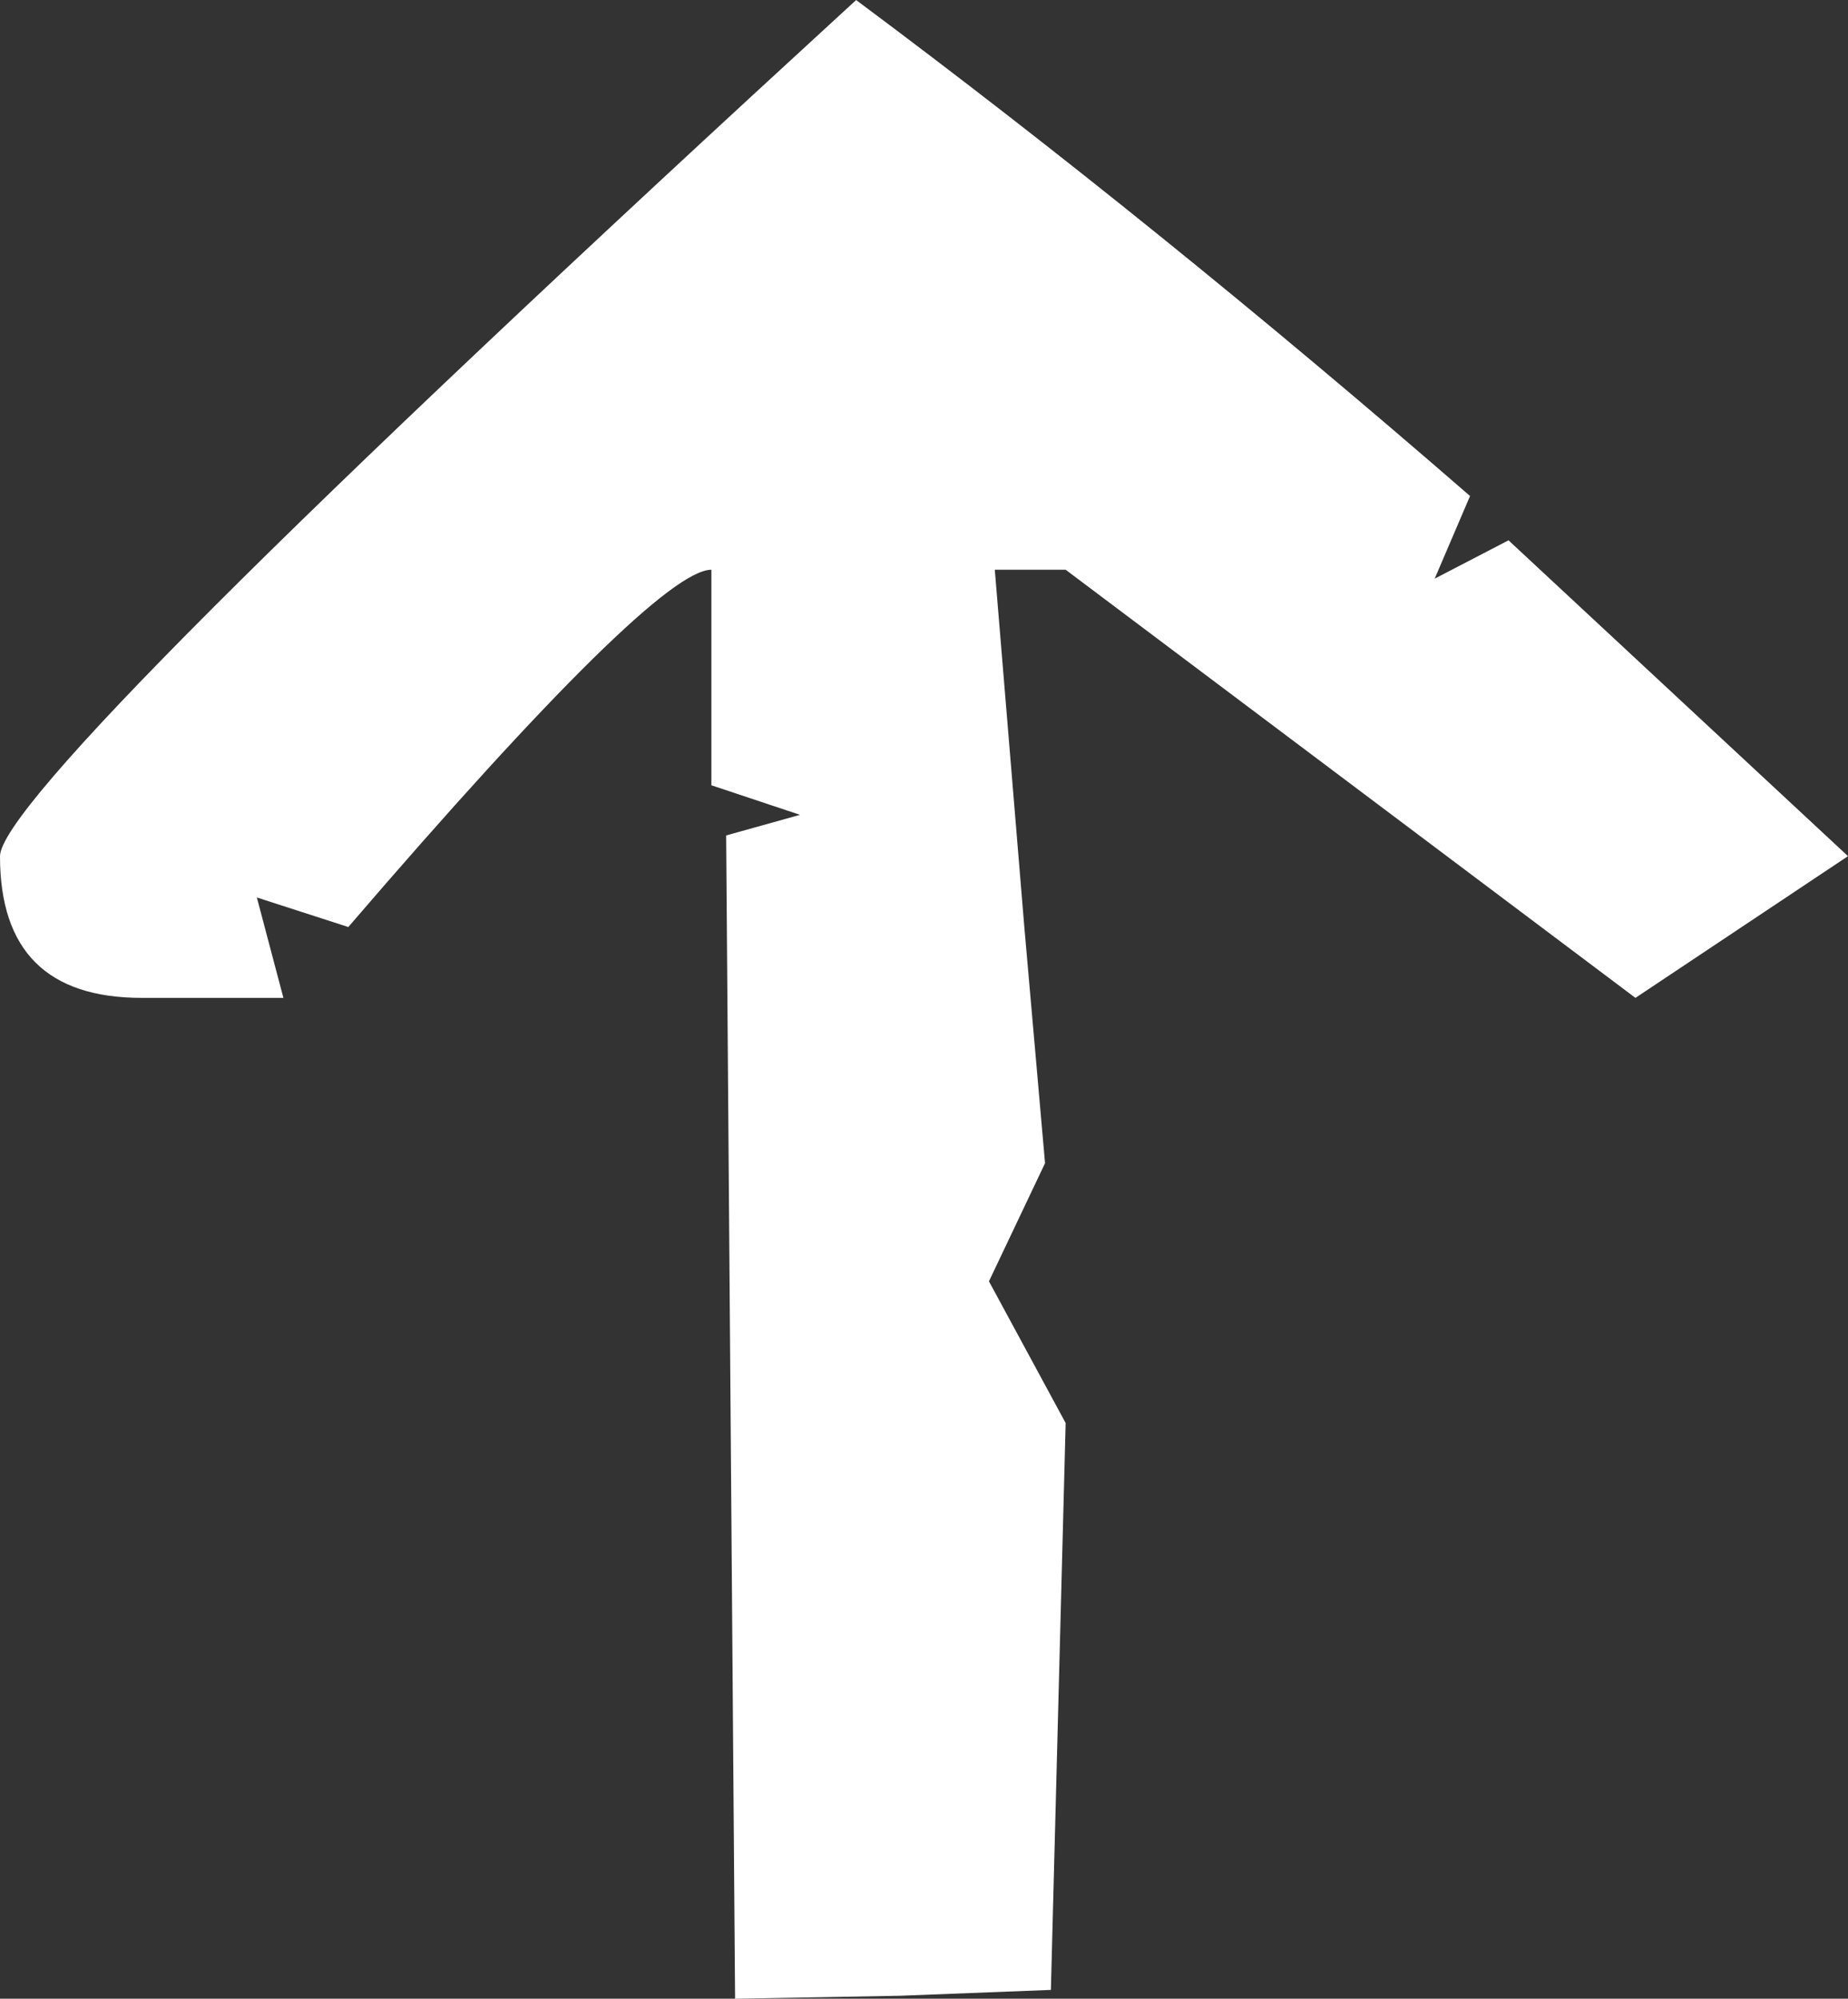 <svg xmlns="http://www.w3.org/2000/svg" viewBox="0 0 17.397 18.814" fill="#FFFFFF"><rect x="0" y="0" width="17.397" height="18.814" fill="#333333" stroke="none"/><path d="M8.059 0q2.835 2.112 5.78 4.669l-.333.778.695-.361 3.196 2.973-2.001 1.334-5.364-4.03h-.667l.278 3.363.195 2.223-.528 1.112.722 1.334-.139 5.336-1.417.055-1.556.028-.084-10.95.695-.194-.834-.278V5.363q-.528 0-3.418 3.363l-.861-.278.25.945H1.334Q0 9.393 0 8.06 0 7.392 8.06 0z"/></svg>

